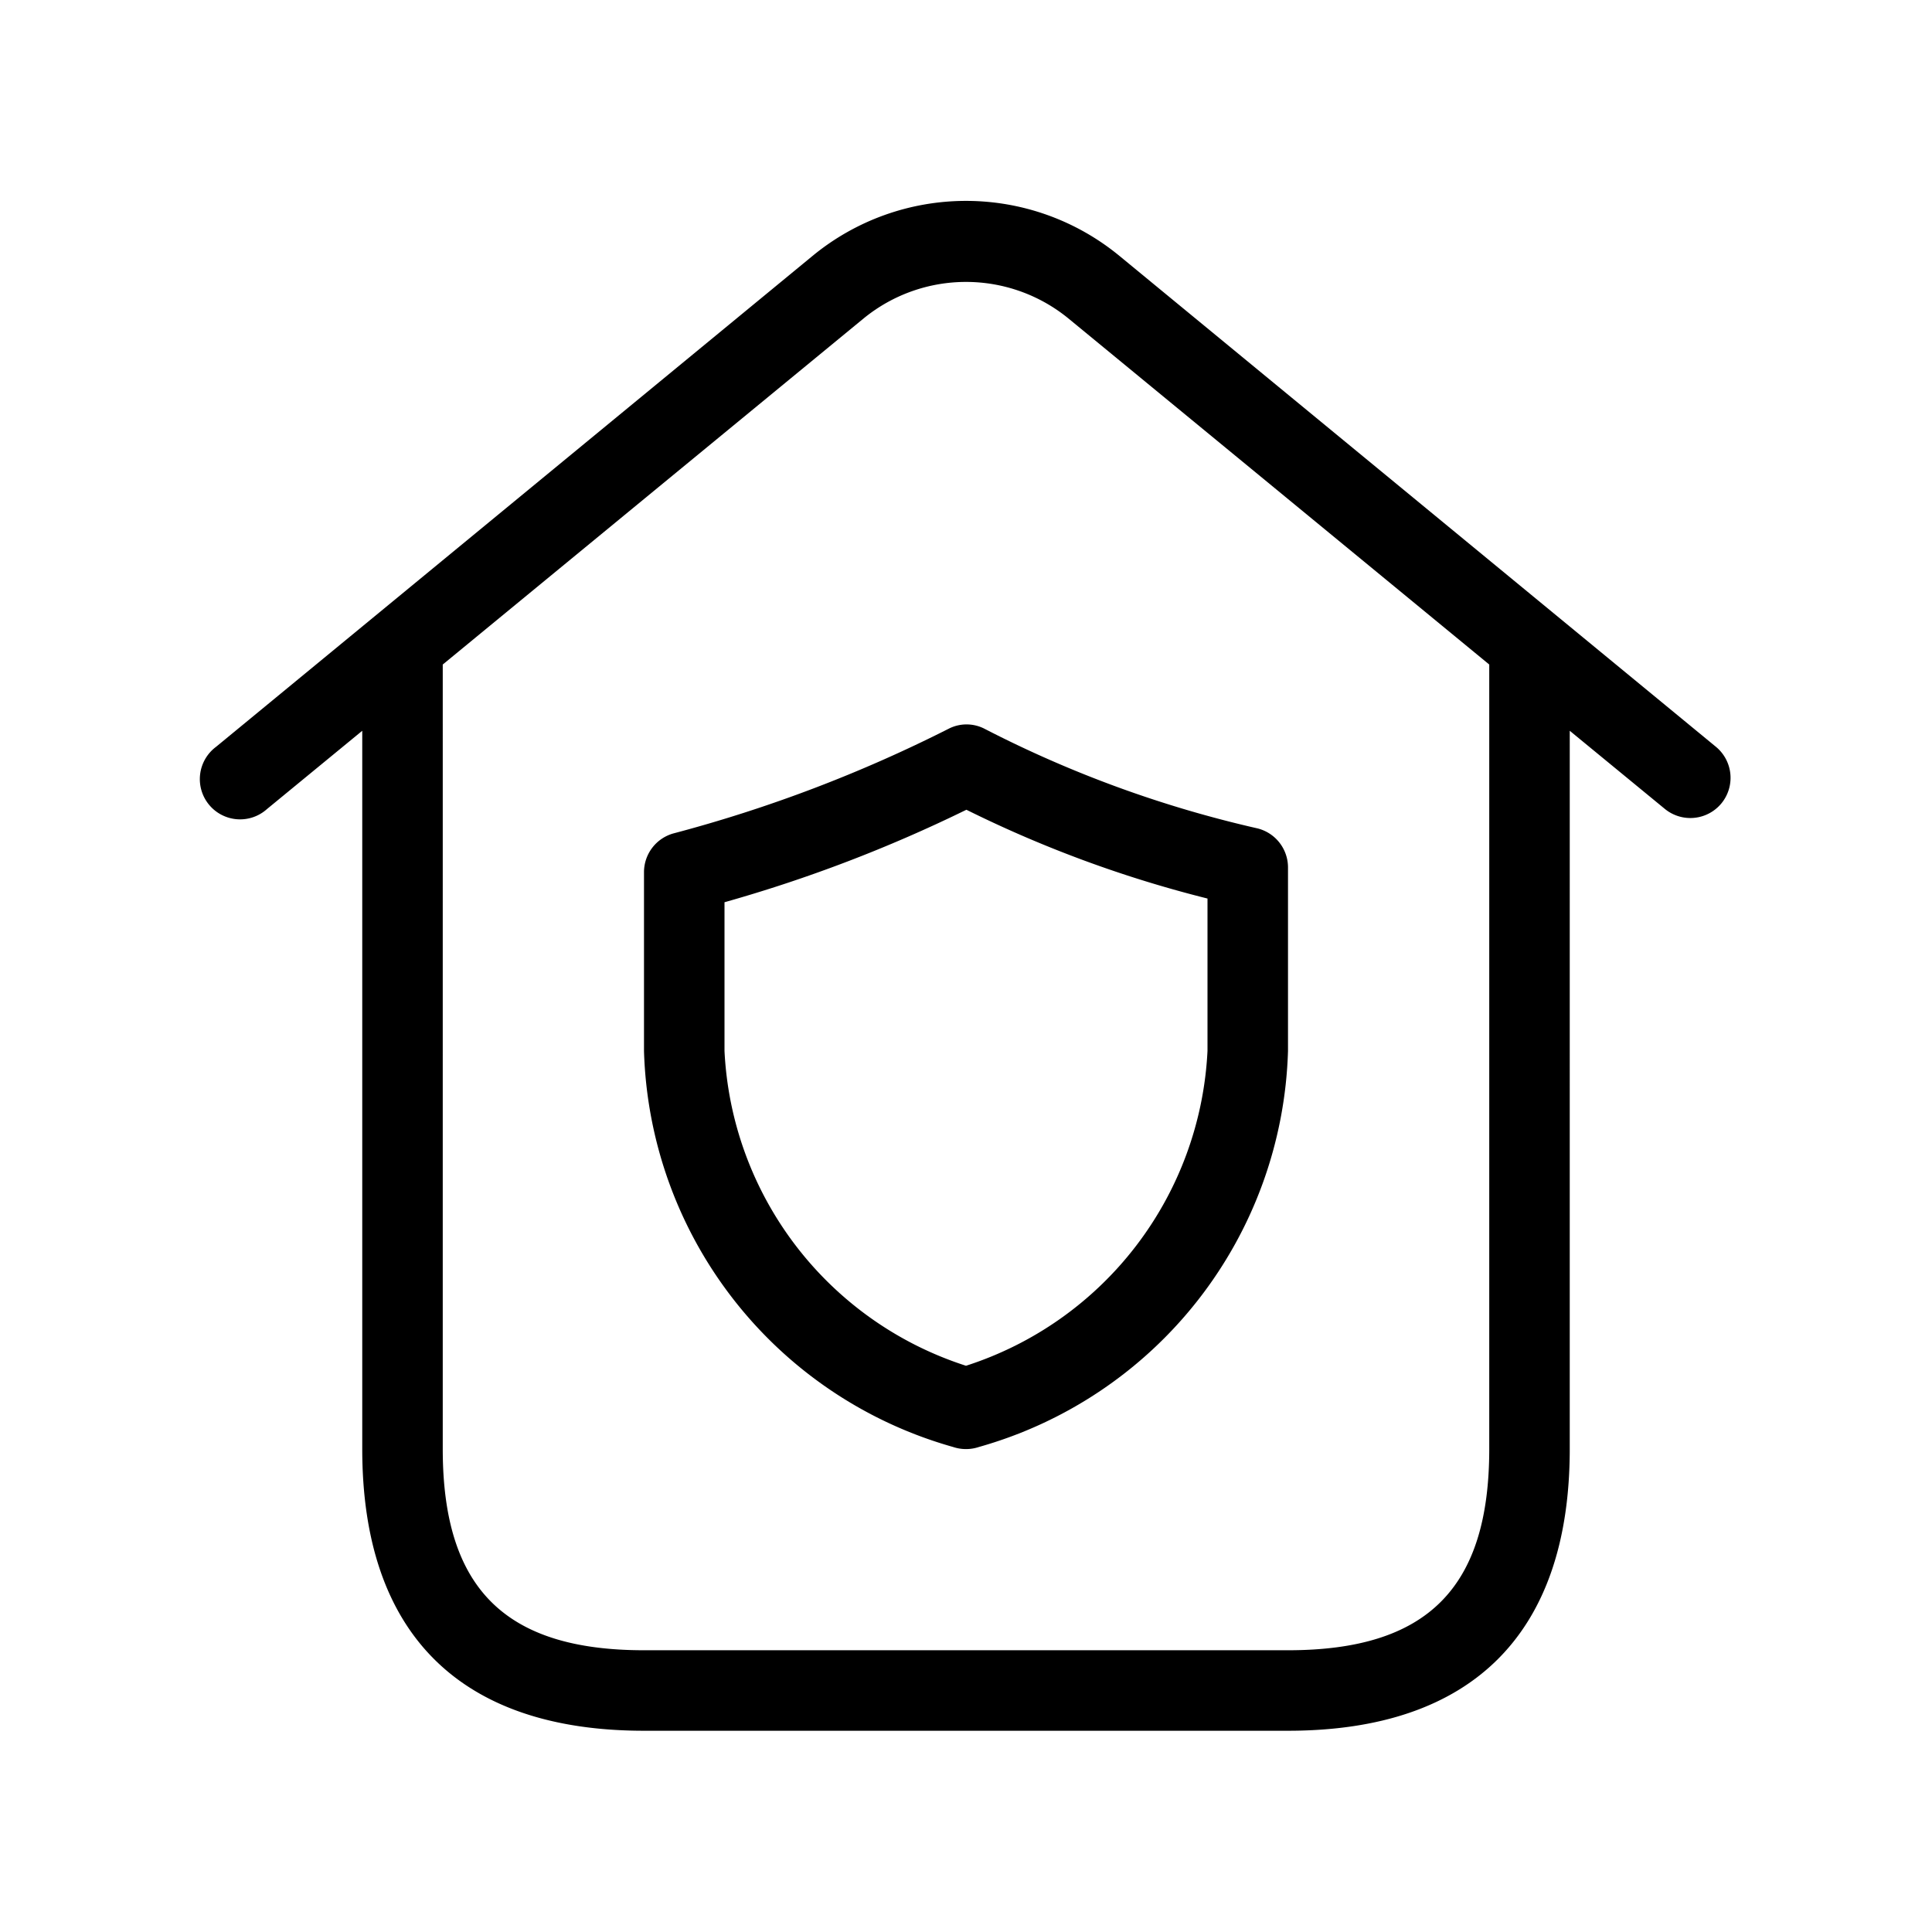 <svg xmlns="http://www.w3.org/2000/svg" width="24" height="24" viewBox="0 0 24 24">
    <path d="M21.317,9.278l-7.412-6.1a3,3,0,0,0-3.81,0l-7.412,6.1a.5.5,0,1,0,.634.772L4.5,9.078V18c0,2.29,1.21,3.5,3.5,3.5h8c2.29,0,3.5-1.21,3.5-3.5V9.078l1.183.972a.5.5,0,0,0,.7-.069A.5.5,0,0,0,21.317,9.278ZM18.5,18c0,1.729-.771,2.5-2.5,2.5H8c-1.729,0-2.5-.771-2.5-2.5V8.255l5.229-4.3a2.01,2.01,0,0,1,2.542,0l5.229,4.3ZM11.782,9.054a17.445,17.445,0,0,1-3.42,1.3.5.5,0,0,0-.362.48v2.223a5.272,5.272,0,0,0,3.84,4.918.505.505,0,0,0,.32,0A5.272,5.272,0,0,0,16,13.056V10.775a.5.5,0,0,0-.377-.484,14.316,14.316,0,0,1-3.389-1.236A.488.488,0,0,0,11.782,9.054Zm3.218,4a4.33,4.33,0,0,1-3,3.912,4.33,4.33,0,0,1-3-3.912V11.208a17.827,17.827,0,0,0,3.005-1.149A14.829,14.829,0,0,0,15,11.162Z"/>
</svg>